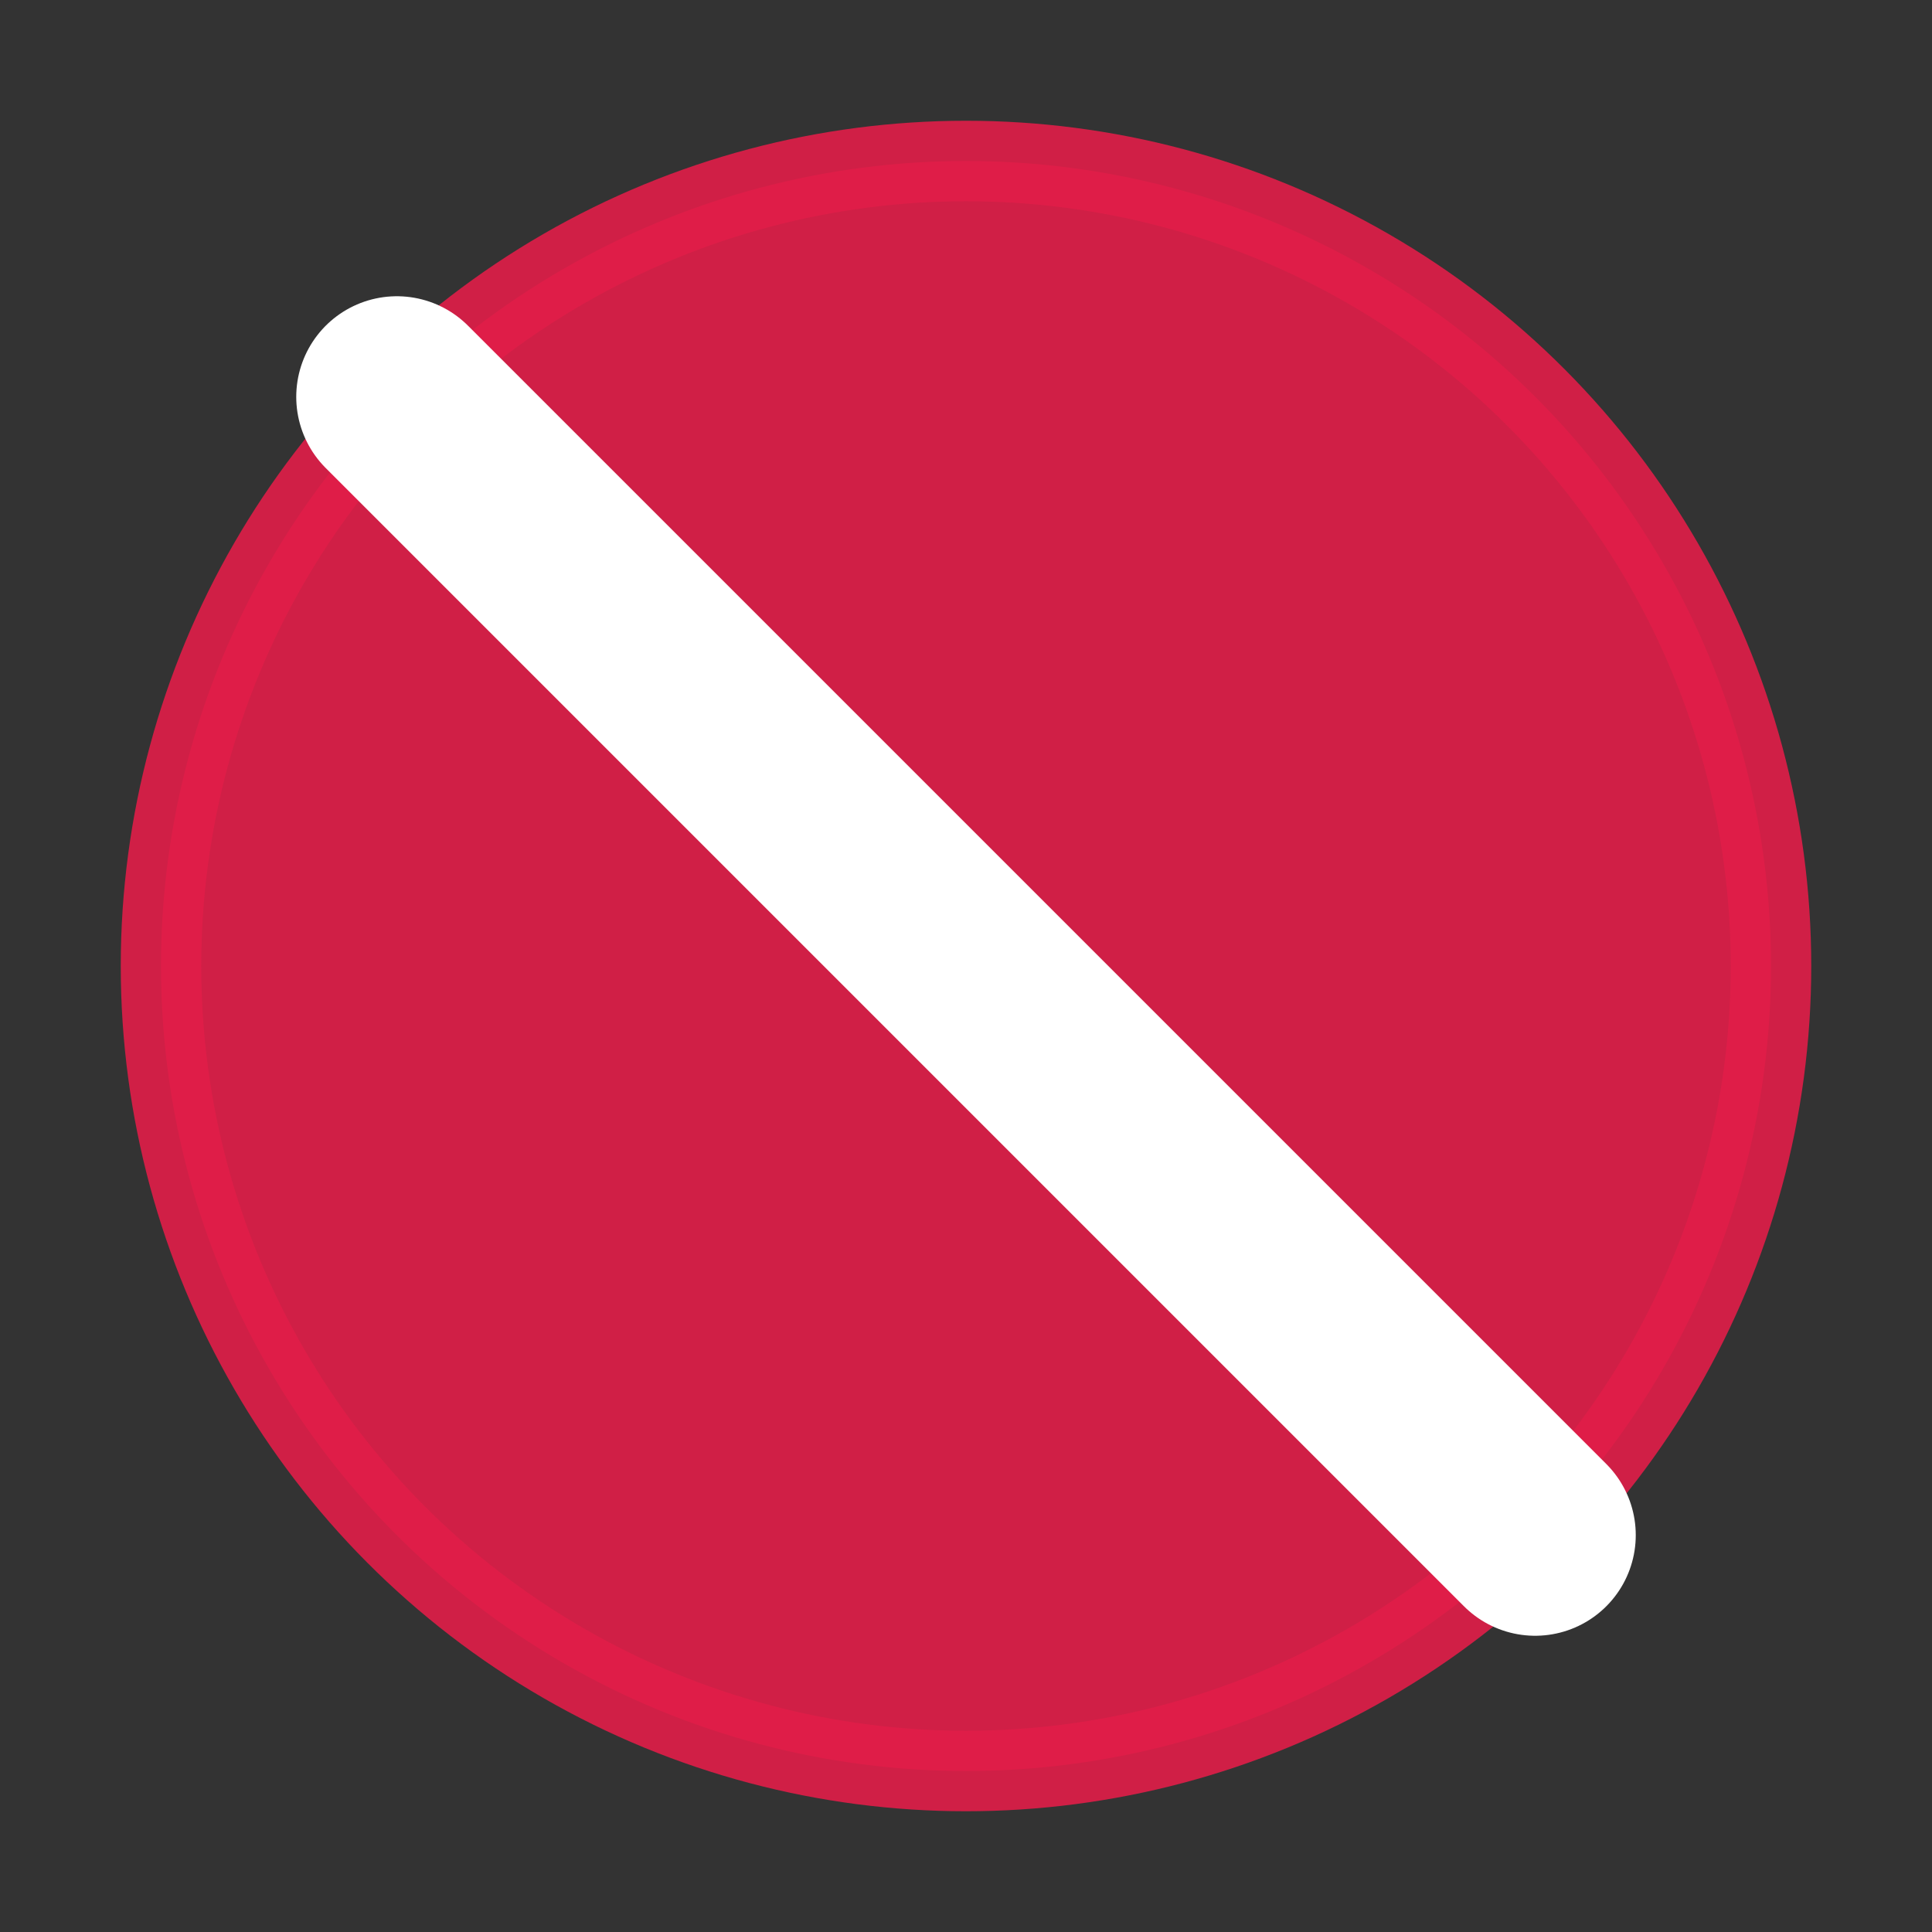 <svg xmlns="http://www.w3.org/2000/svg" viewBox="0 0 24 24" fill="#fff" stroke="#e11d48">
  <rect x="0" y="0" width="24" height="24" fill="#333333" stroke="none"/>
  <circle cx="12" cy="12" r="10" fill="#e11d48" opacity="0.9" />
  <path d="M4.93 4.93 L19.07 19.07" stroke="#fff" stroke-width="2.5" stroke-linecap="round" />
</svg> 